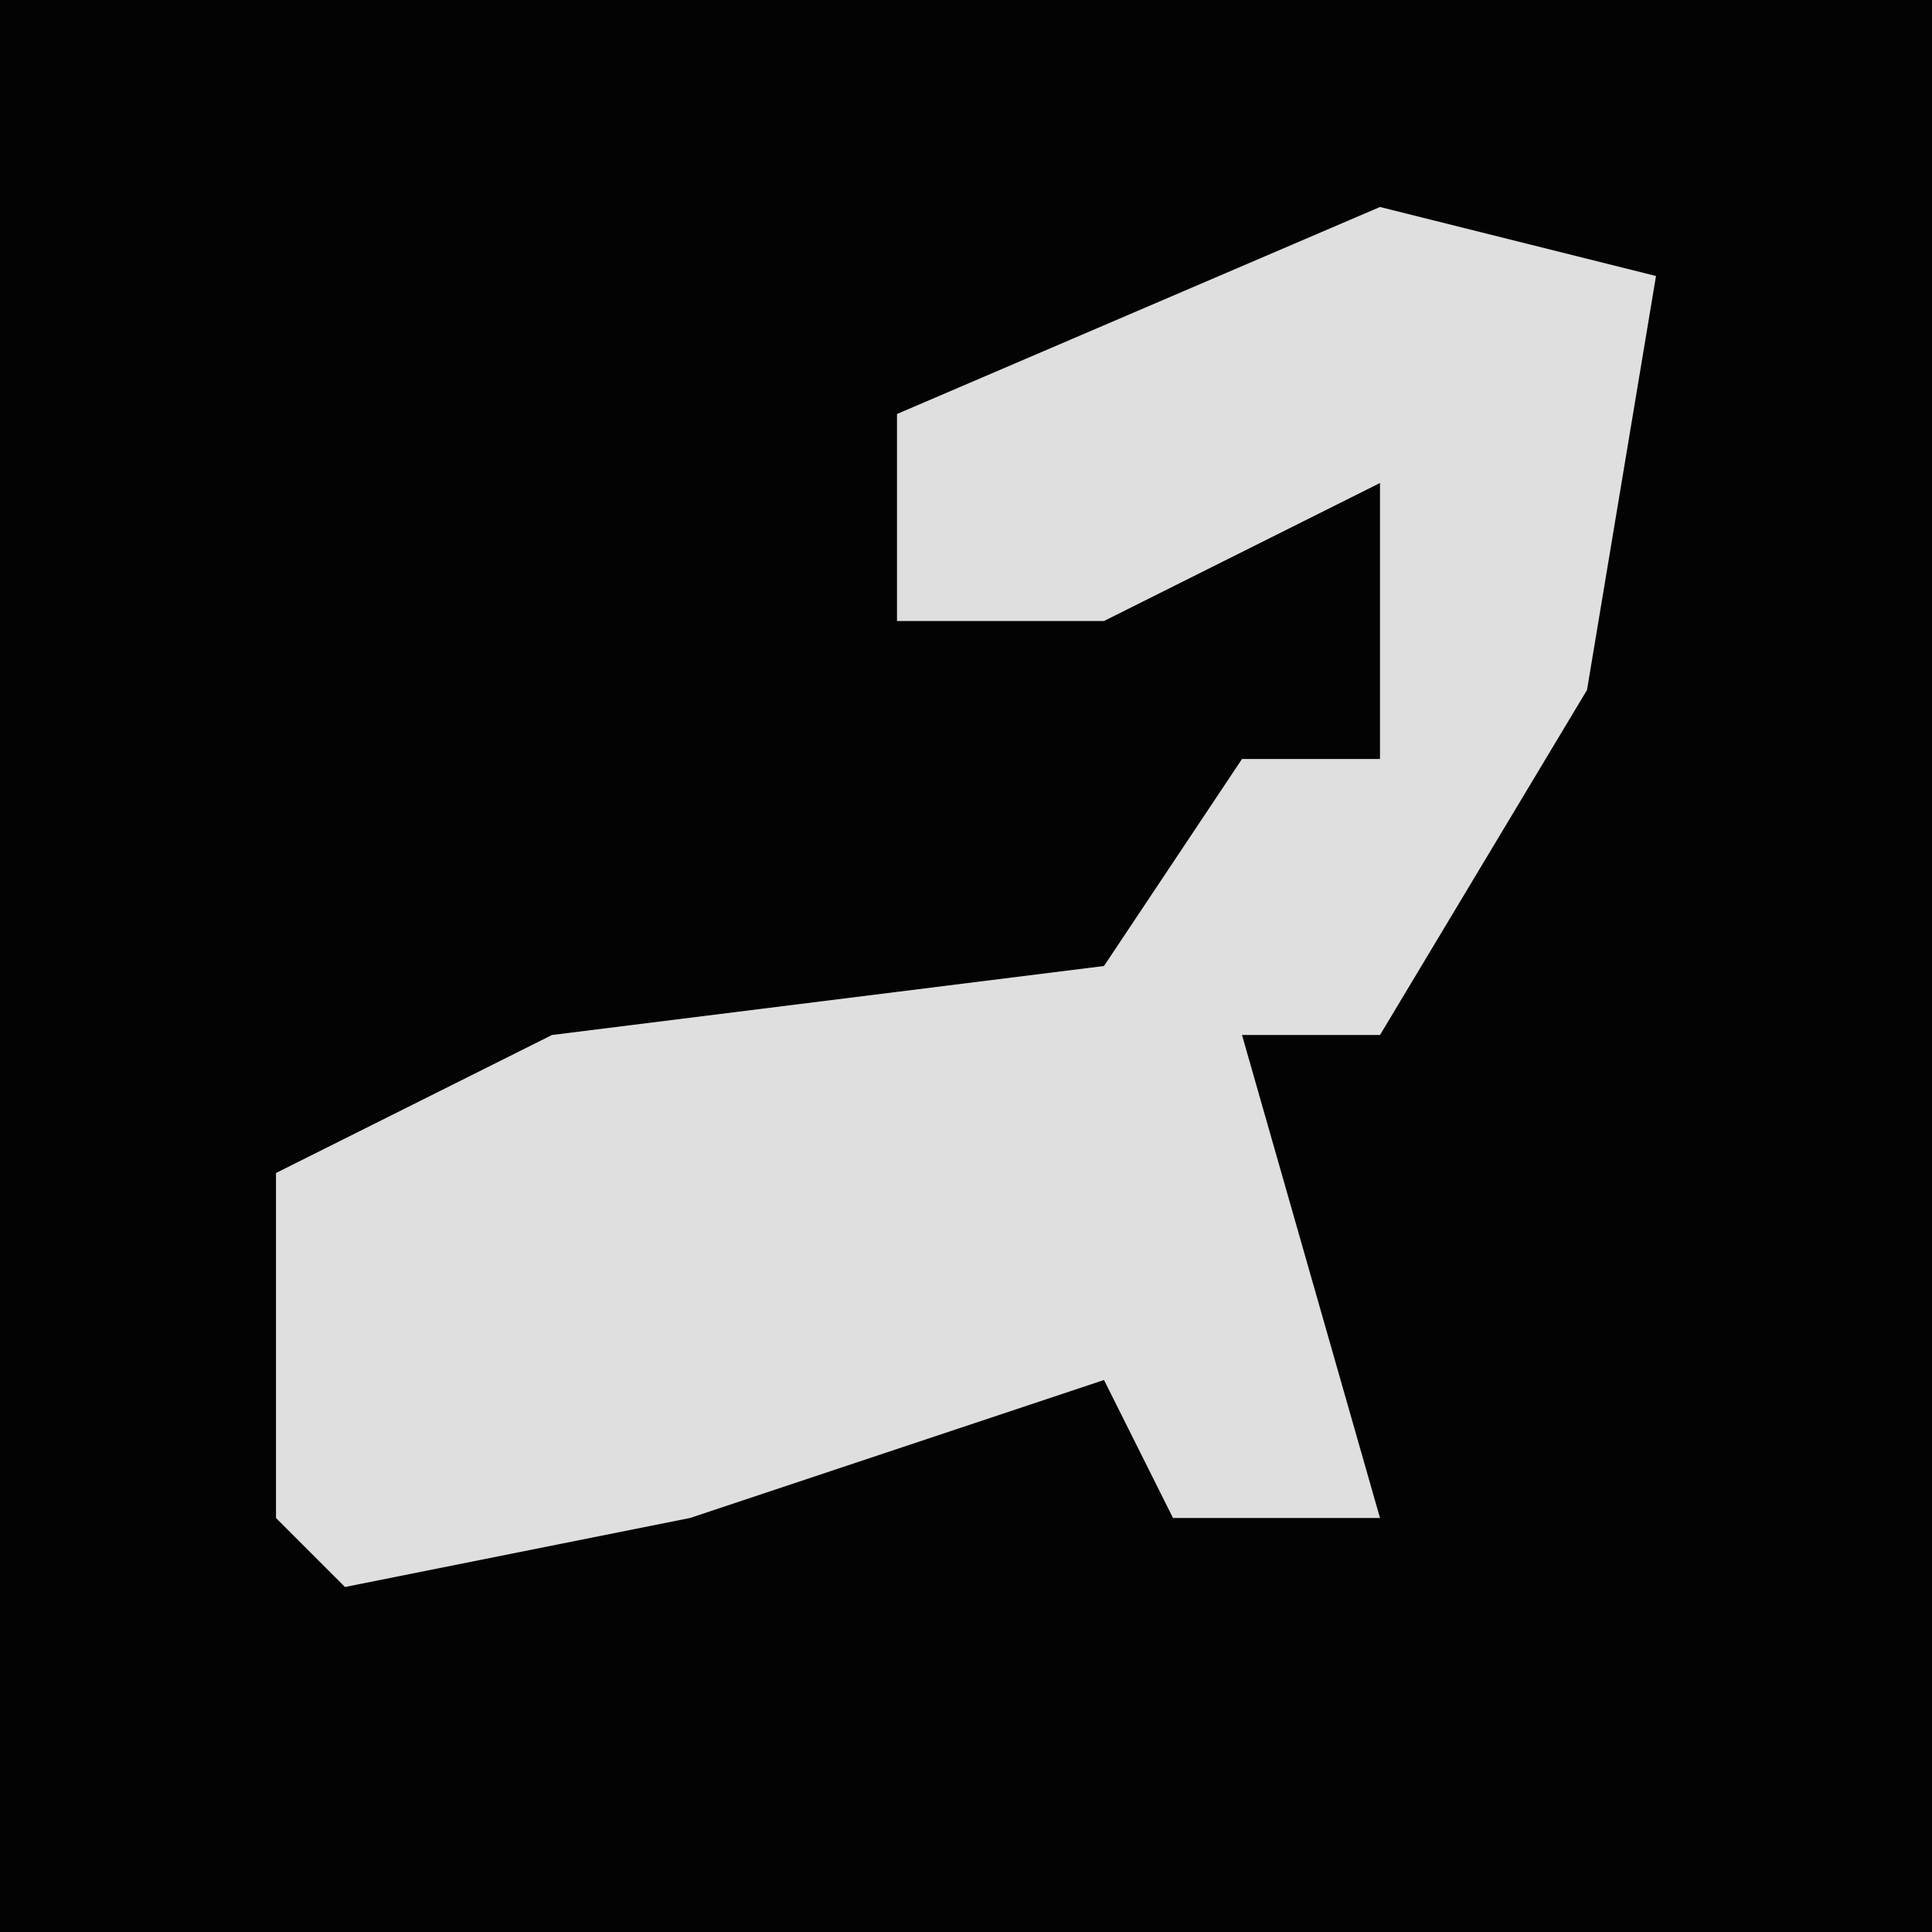 <?xml version="1.0" encoding="UTF-8"?>
<svg version="1.1" xmlns="http://www.w3.org/2000/svg" width="28" height="28">
<path d="M0,0 L28,0 L28,28 L0,28 Z " fill="#030303" transform="translate(0,0)"/>
<path d="M0,0 L4,1 L3,7 L0,12 L-2,12 L0,19 L-3,19 L-4,17 L-10,19 L-15,20 L-16,19 L-16,14 L-12,12 L-4,11 L-2,8 L0,8 L0,4 L-4,6 L-7,6 L-7,3 Z " fill="#DFDFDF" transform="translate(20,3)"/>
</svg>
